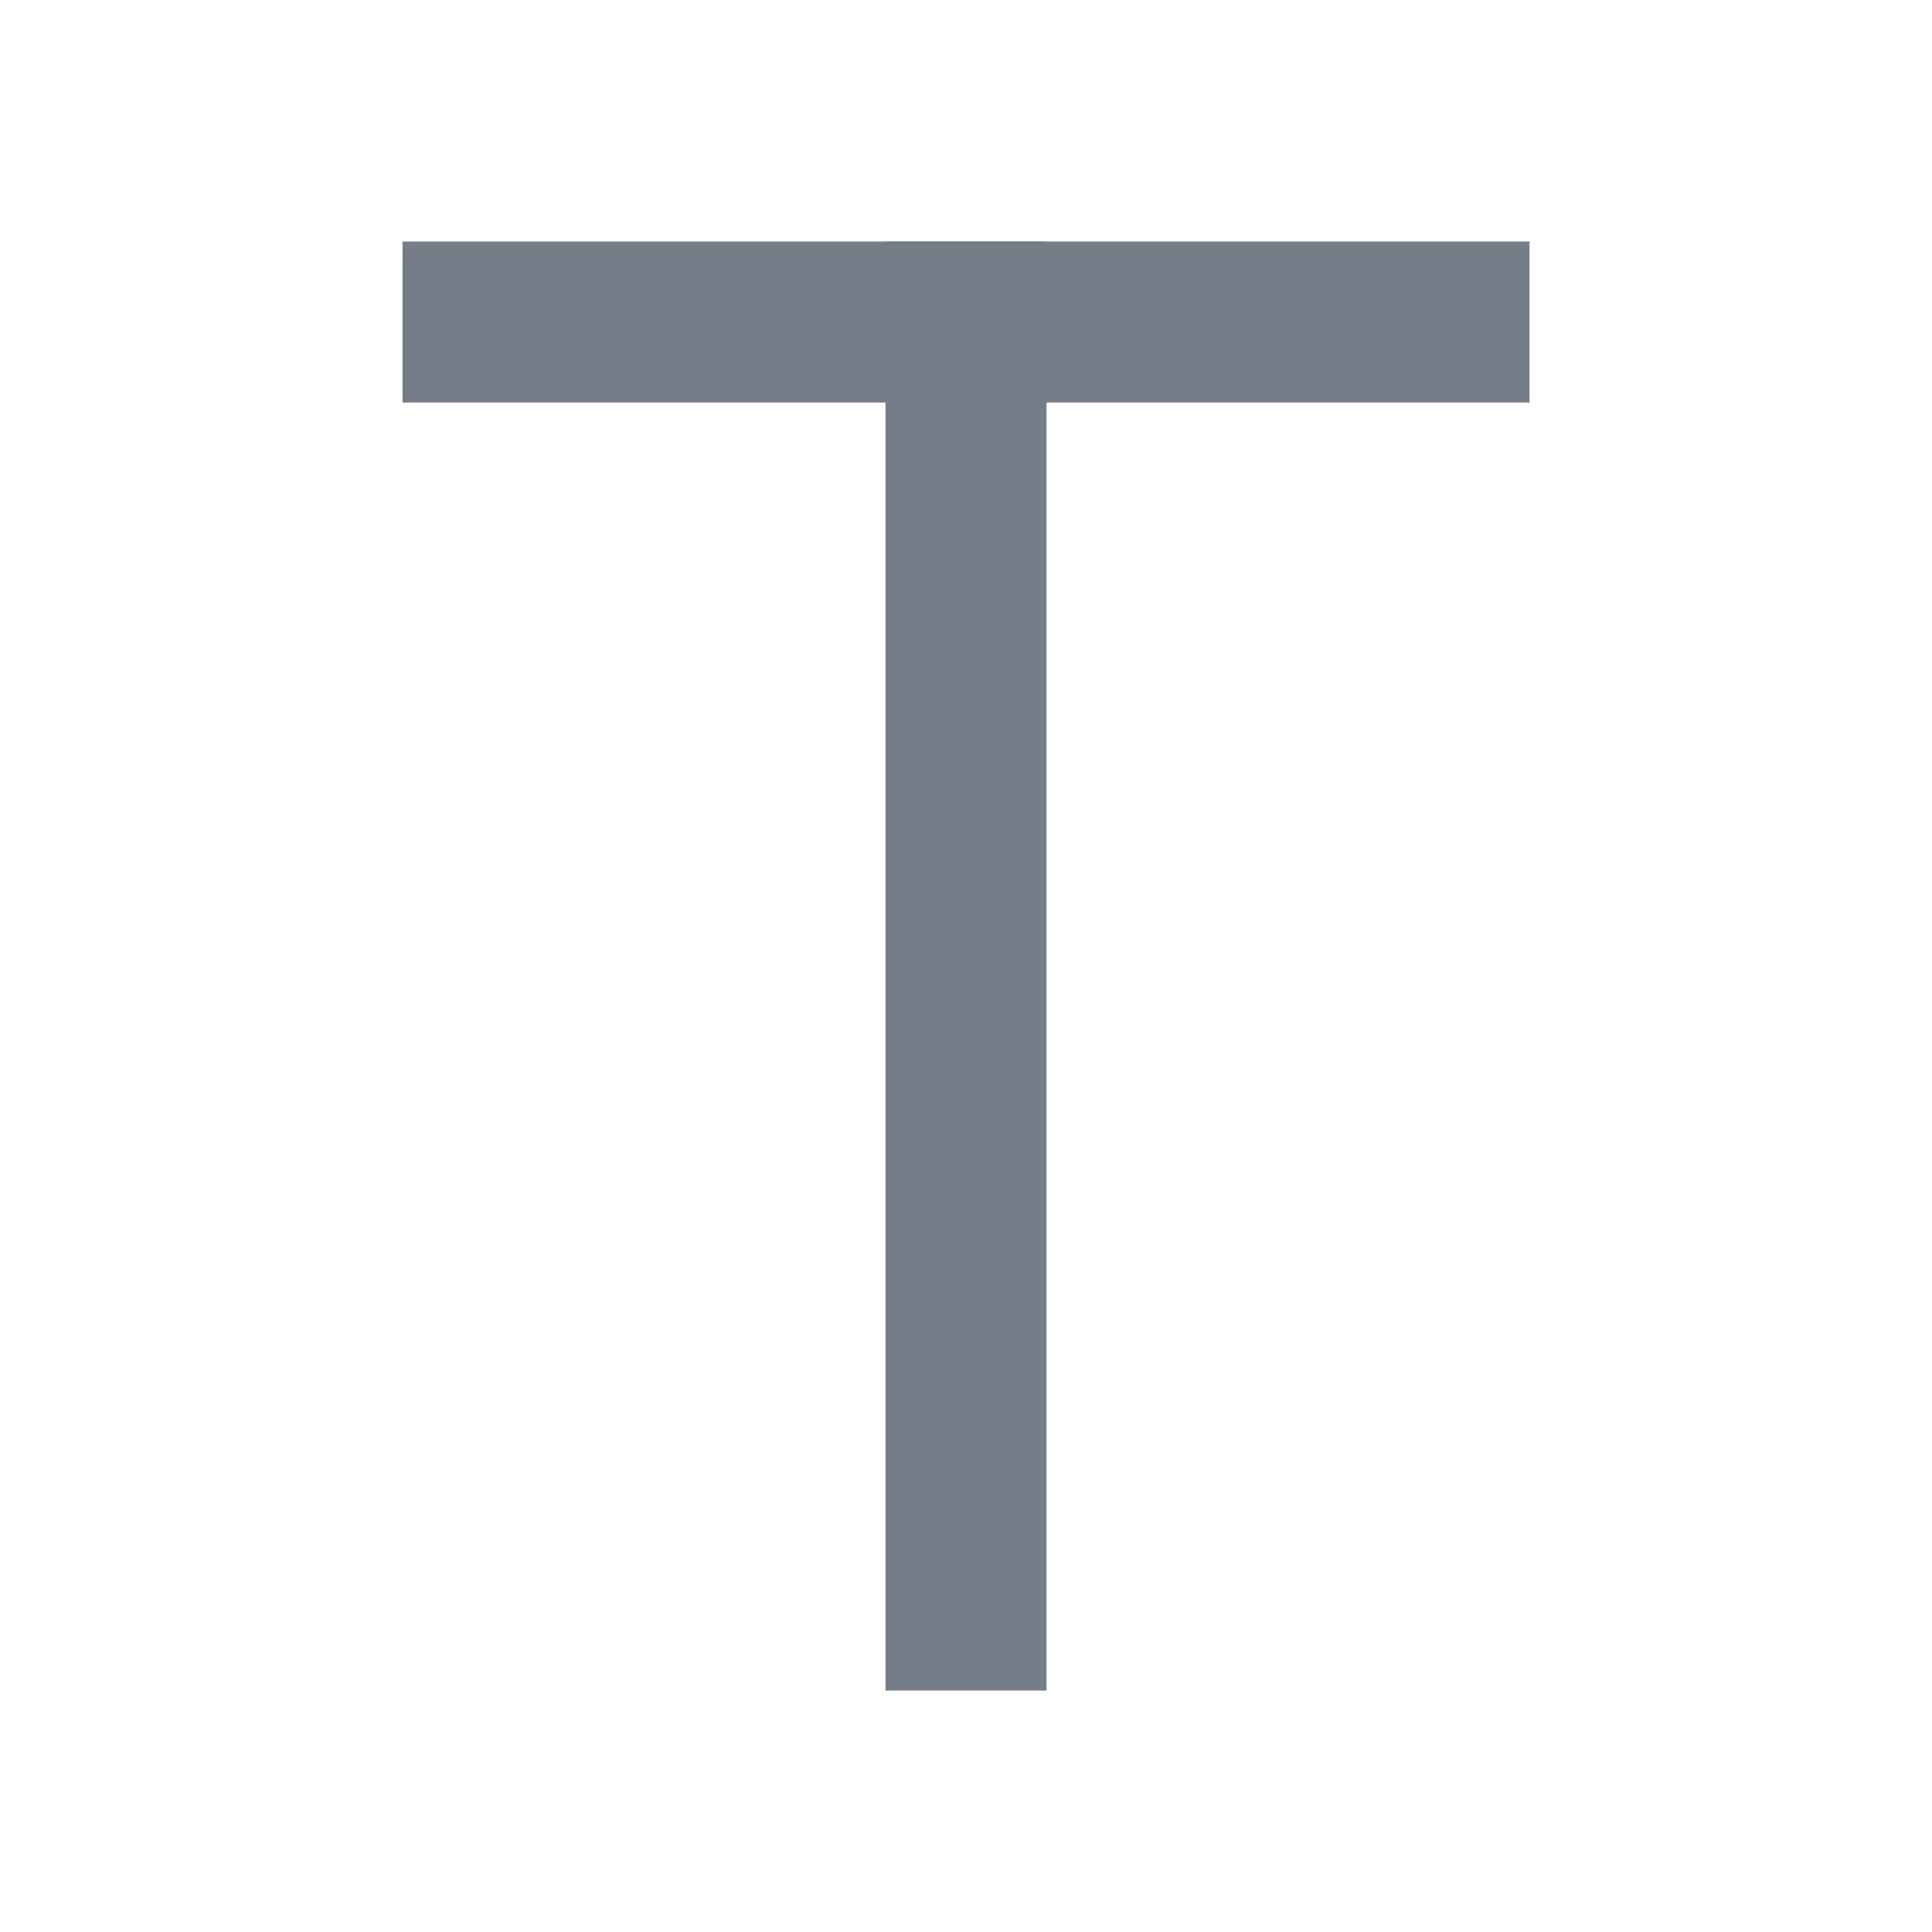 <svg width="24" height="24" viewBox="0 0 24 24" fill="none" xmlns="http://www.w3.org/2000/svg">
<g clip-path="url(#clip0_2848_31601)">
<path d="M6 4H18" stroke="#757D89" stroke-width="2" stroke-linecap="square" stroke-linejoin="round"/>
<path d="M12 4V20" stroke="#757D89" stroke-width="2" stroke-linecap="square" stroke-linejoin="round"/>
</g>
<defs>
<clipPath id="clip0_2848_31601">
<rect width="24" height="24" fill="white"/>
</clipPath>
</defs>
</svg>
